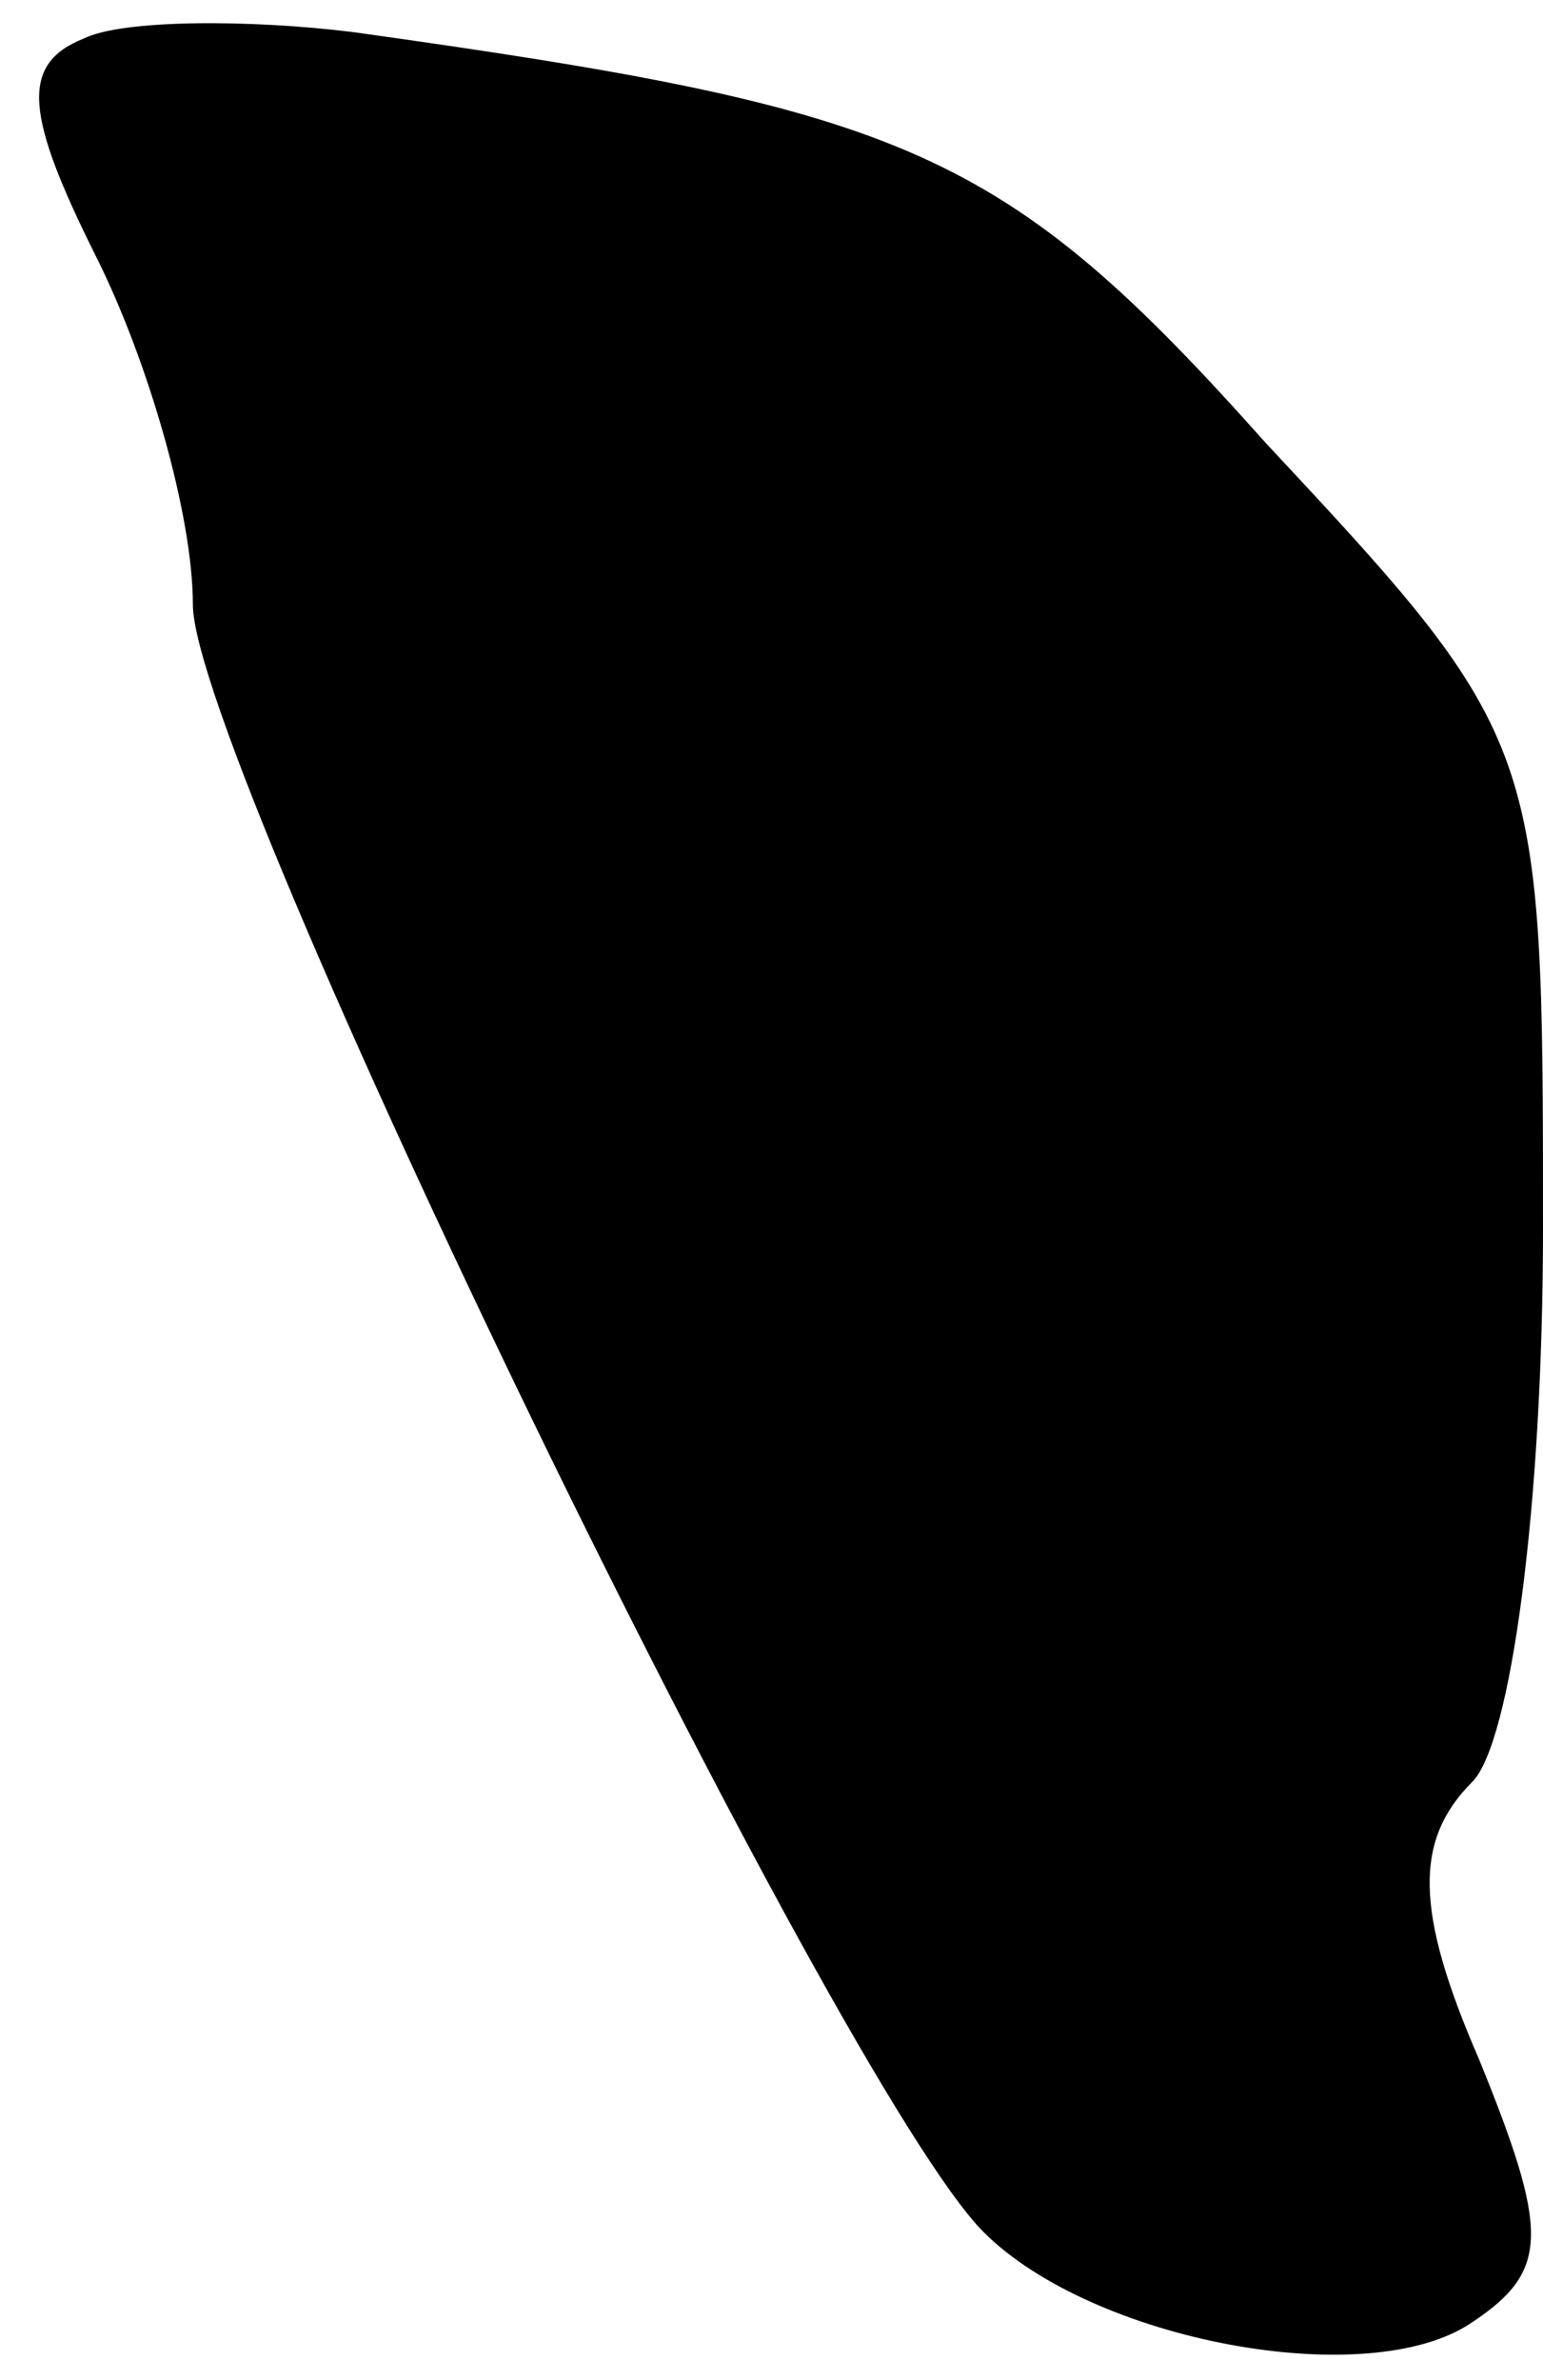 <?xml version="1.0" standalone="no"?>
<!DOCTYPE svg PUBLIC "-//W3C//DTD SVG 20010904//EN"
 "http://www.w3.org/TR/2001/REC-SVG-20010904/DTD/svg10.dtd">
<svg version="1.0" xmlns="http://www.w3.org/2000/svg"
 width="24pt" height="37pt" viewBox="0 0 24 37"
 preserveAspectRatio="xMidYMid meet">
<g transform="translate(0,37) scale(0.1,-0.1)"
fill="#000000" stroke="none">
<path fill="#000000" stroke="none" d="M13 364 c-10 -4 -9 -12 2 -34 8 -16 15
-40 15 -54 0 -24 100 -230 123 -253 17 -17 60 -25 76 -14 12 8 12 14 1 41 -10
23 -10 34 -1 43 6 6 11 43 11 86 0 75 0 76 -43 122 -41 46 -56 52 -142 64 -16
2 -36 2 -42 -1z"/>
</g>
</svg>
